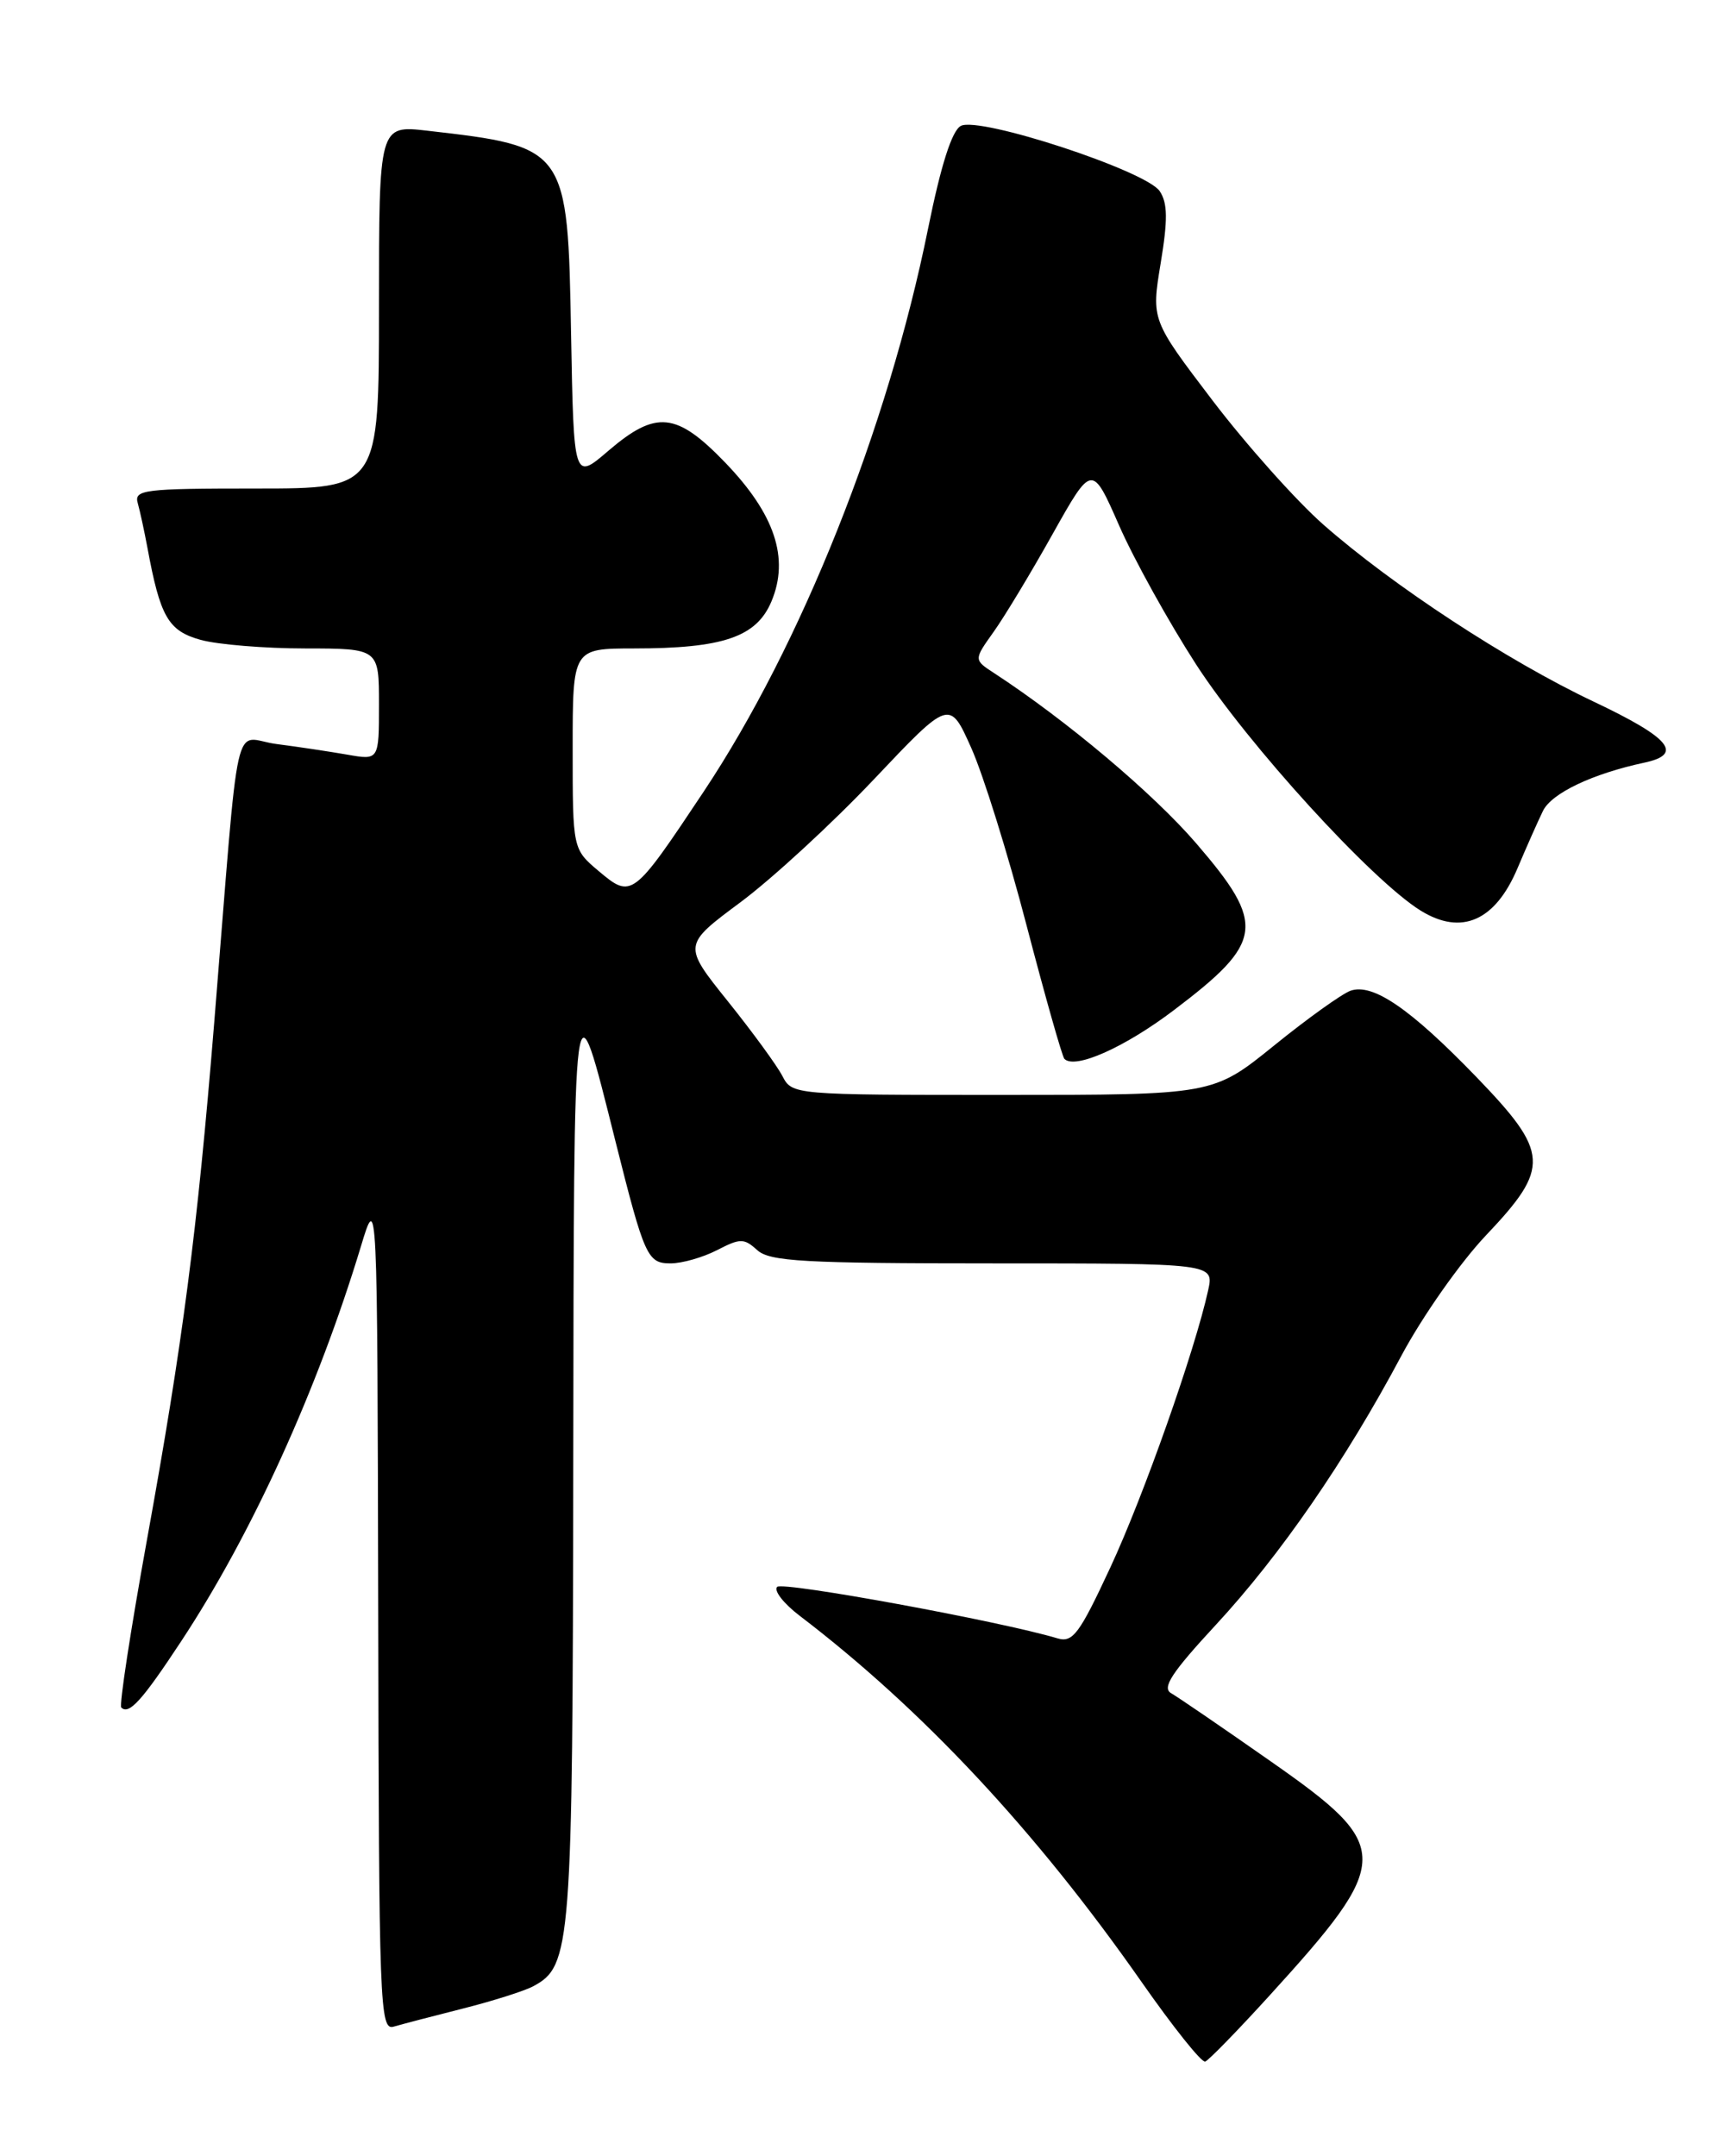 <?xml version="1.0" encoding="UTF-8" standalone="no"?>
<!DOCTYPE svg PUBLIC "-//W3C//DTD SVG 1.1//EN" "http://www.w3.org/Graphics/SVG/1.1/DTD/svg11.dtd" >
<svg xmlns="http://www.w3.org/2000/svg" xmlns:xlink="http://www.w3.org/1999/xlink" version="1.1" viewBox="0 0 204 256">
 <g >
 <path fill="currentColor"
d=" M 150.71 236.97 C 165.41 220.82 165.42 219.29 151.00 209.20 C 145.22 205.15 139.85 201.48 139.06 201.03 C 137.94 200.39 139.14 198.57 144.37 192.92 C 152.02 184.66 159.75 173.45 166.39 160.99 C 168.88 156.32 173.41 149.87 176.46 146.66 C 184.10 138.60 183.99 136.87 175.29 127.85 C 167.46 119.75 163.01 116.70 160.36 117.63 C 159.34 118.00 155.24 120.93 151.27 124.15 C 144.03 130.00 144.03 130.00 119.05 130.00 C 94.16 130.00 94.07 129.99 92.90 127.75 C 92.26 126.51 89.34 122.51 86.41 118.86 C 81.08 112.21 81.08 112.21 87.93 107.12 C 91.69 104.32 98.82 97.76 103.76 92.54 C 112.75 83.04 112.75 83.04 115.32 88.78 C 116.74 91.94 119.70 101.43 121.90 109.88 C 124.11 118.33 126.13 125.46 126.39 125.72 C 127.65 126.99 133.54 124.37 139.41 119.92 C 150.07 111.85 150.35 109.78 142.05 100.14 C 136.94 94.20 126.64 85.53 118.05 79.92 C 115.62 78.34 115.62 78.34 117.98 75.03 C 119.28 73.21 122.44 67.97 125.00 63.39 C 129.67 55.07 129.67 55.07 132.89 62.40 C 134.66 66.43 138.77 73.84 142.01 78.86 C 148.18 88.40 162.90 104.54 168.70 108.12 C 173.54 111.11 177.55 109.35 180.20 103.07 C 181.26 100.56 182.62 97.50 183.22 96.27 C 184.25 94.17 189.09 91.87 195.25 90.55 C 199.94 89.55 198.34 87.62 189.25 83.31 C 179.02 78.47 165.37 69.53 157.12 62.27 C 153.91 59.44 148.00 52.82 143.99 47.56 C 136.71 37.99 136.71 37.99 137.82 31.26 C 138.68 26.08 138.65 24.11 137.71 22.70 C 136.11 20.28 116.28 13.78 114.09 14.95 C 113.03 15.52 111.73 19.60 110.20 27.15 C 105.40 50.87 95.14 76.58 83.55 94.00 C 75.16 106.60 75.01 106.72 71.11 103.44 C 68.00 100.82 68.00 100.82 68.00 88.91 C 68.00 77.00 68.00 77.00 75.25 76.99 C 85.88 76.99 89.84 75.63 91.61 71.39 C 93.75 66.27 92.00 61.04 86.13 54.94 C 80.33 48.92 77.91 48.67 72.24 53.52 C 68.13 57.05 68.13 57.05 67.81 39.62 C 67.42 17.54 67.34 17.42 50.75 15.52 C 45.00 14.86 45.00 14.86 45.00 36.43 C 45.00 58.00 45.00 58.00 30.43 58.00 C 17.04 58.00 15.90 58.14 16.36 59.75 C 16.63 60.71 17.14 63.08 17.50 65.00 C 19.02 73.24 19.97 74.90 23.82 75.97 C 25.84 76.53 31.44 76.99 36.25 76.99 C 45.00 77.00 45.00 77.00 45.00 83.63 C 45.00 90.26 45.00 90.26 41.25 89.60 C 39.19 89.24 35.41 88.67 32.85 88.34 C 27.54 87.66 28.55 83.17 25.43 121.50 C 23.40 146.35 21.71 159.35 17.44 182.88 C 15.51 193.54 14.14 202.47 14.40 202.73 C 15.31 203.64 16.87 201.92 21.53 194.84 C 29.91 182.13 37.70 165.00 42.85 148.00 C 44.81 141.50 44.81 141.50 44.91 191.32 C 44.99 238.27 45.10 241.11 46.75 240.62 C 47.71 240.34 51.41 239.37 54.98 238.47 C 58.54 237.57 62.29 236.38 63.31 235.83 C 67.83 233.41 68.00 231.28 68.07 173.78 C 68.15 114.68 68.05 115.43 73.08 135.50 C 76.53 149.24 76.88 150.00 79.63 150.00 C 80.99 150.00 83.47 149.29 85.14 148.43 C 87.91 147.00 88.34 147.00 89.92 148.43 C 91.41 149.77 95.44 150.00 117.91 150.00 C 144.16 150.00 144.16 150.00 143.46 153.19 C 141.89 160.34 135.82 177.55 131.86 186.07 C 128.17 194.00 127.39 195.06 125.57 194.52 C 118.81 192.49 92.93 187.74 92.28 188.41 C 91.85 188.85 93.06 190.40 94.97 191.85 C 109.56 202.98 123.02 217.40 135.52 235.27 C 139.28 240.65 142.69 244.93 143.11 244.77 C 143.52 244.62 146.94 241.11 150.71 236.97 Z "/>
</g>
</svg>